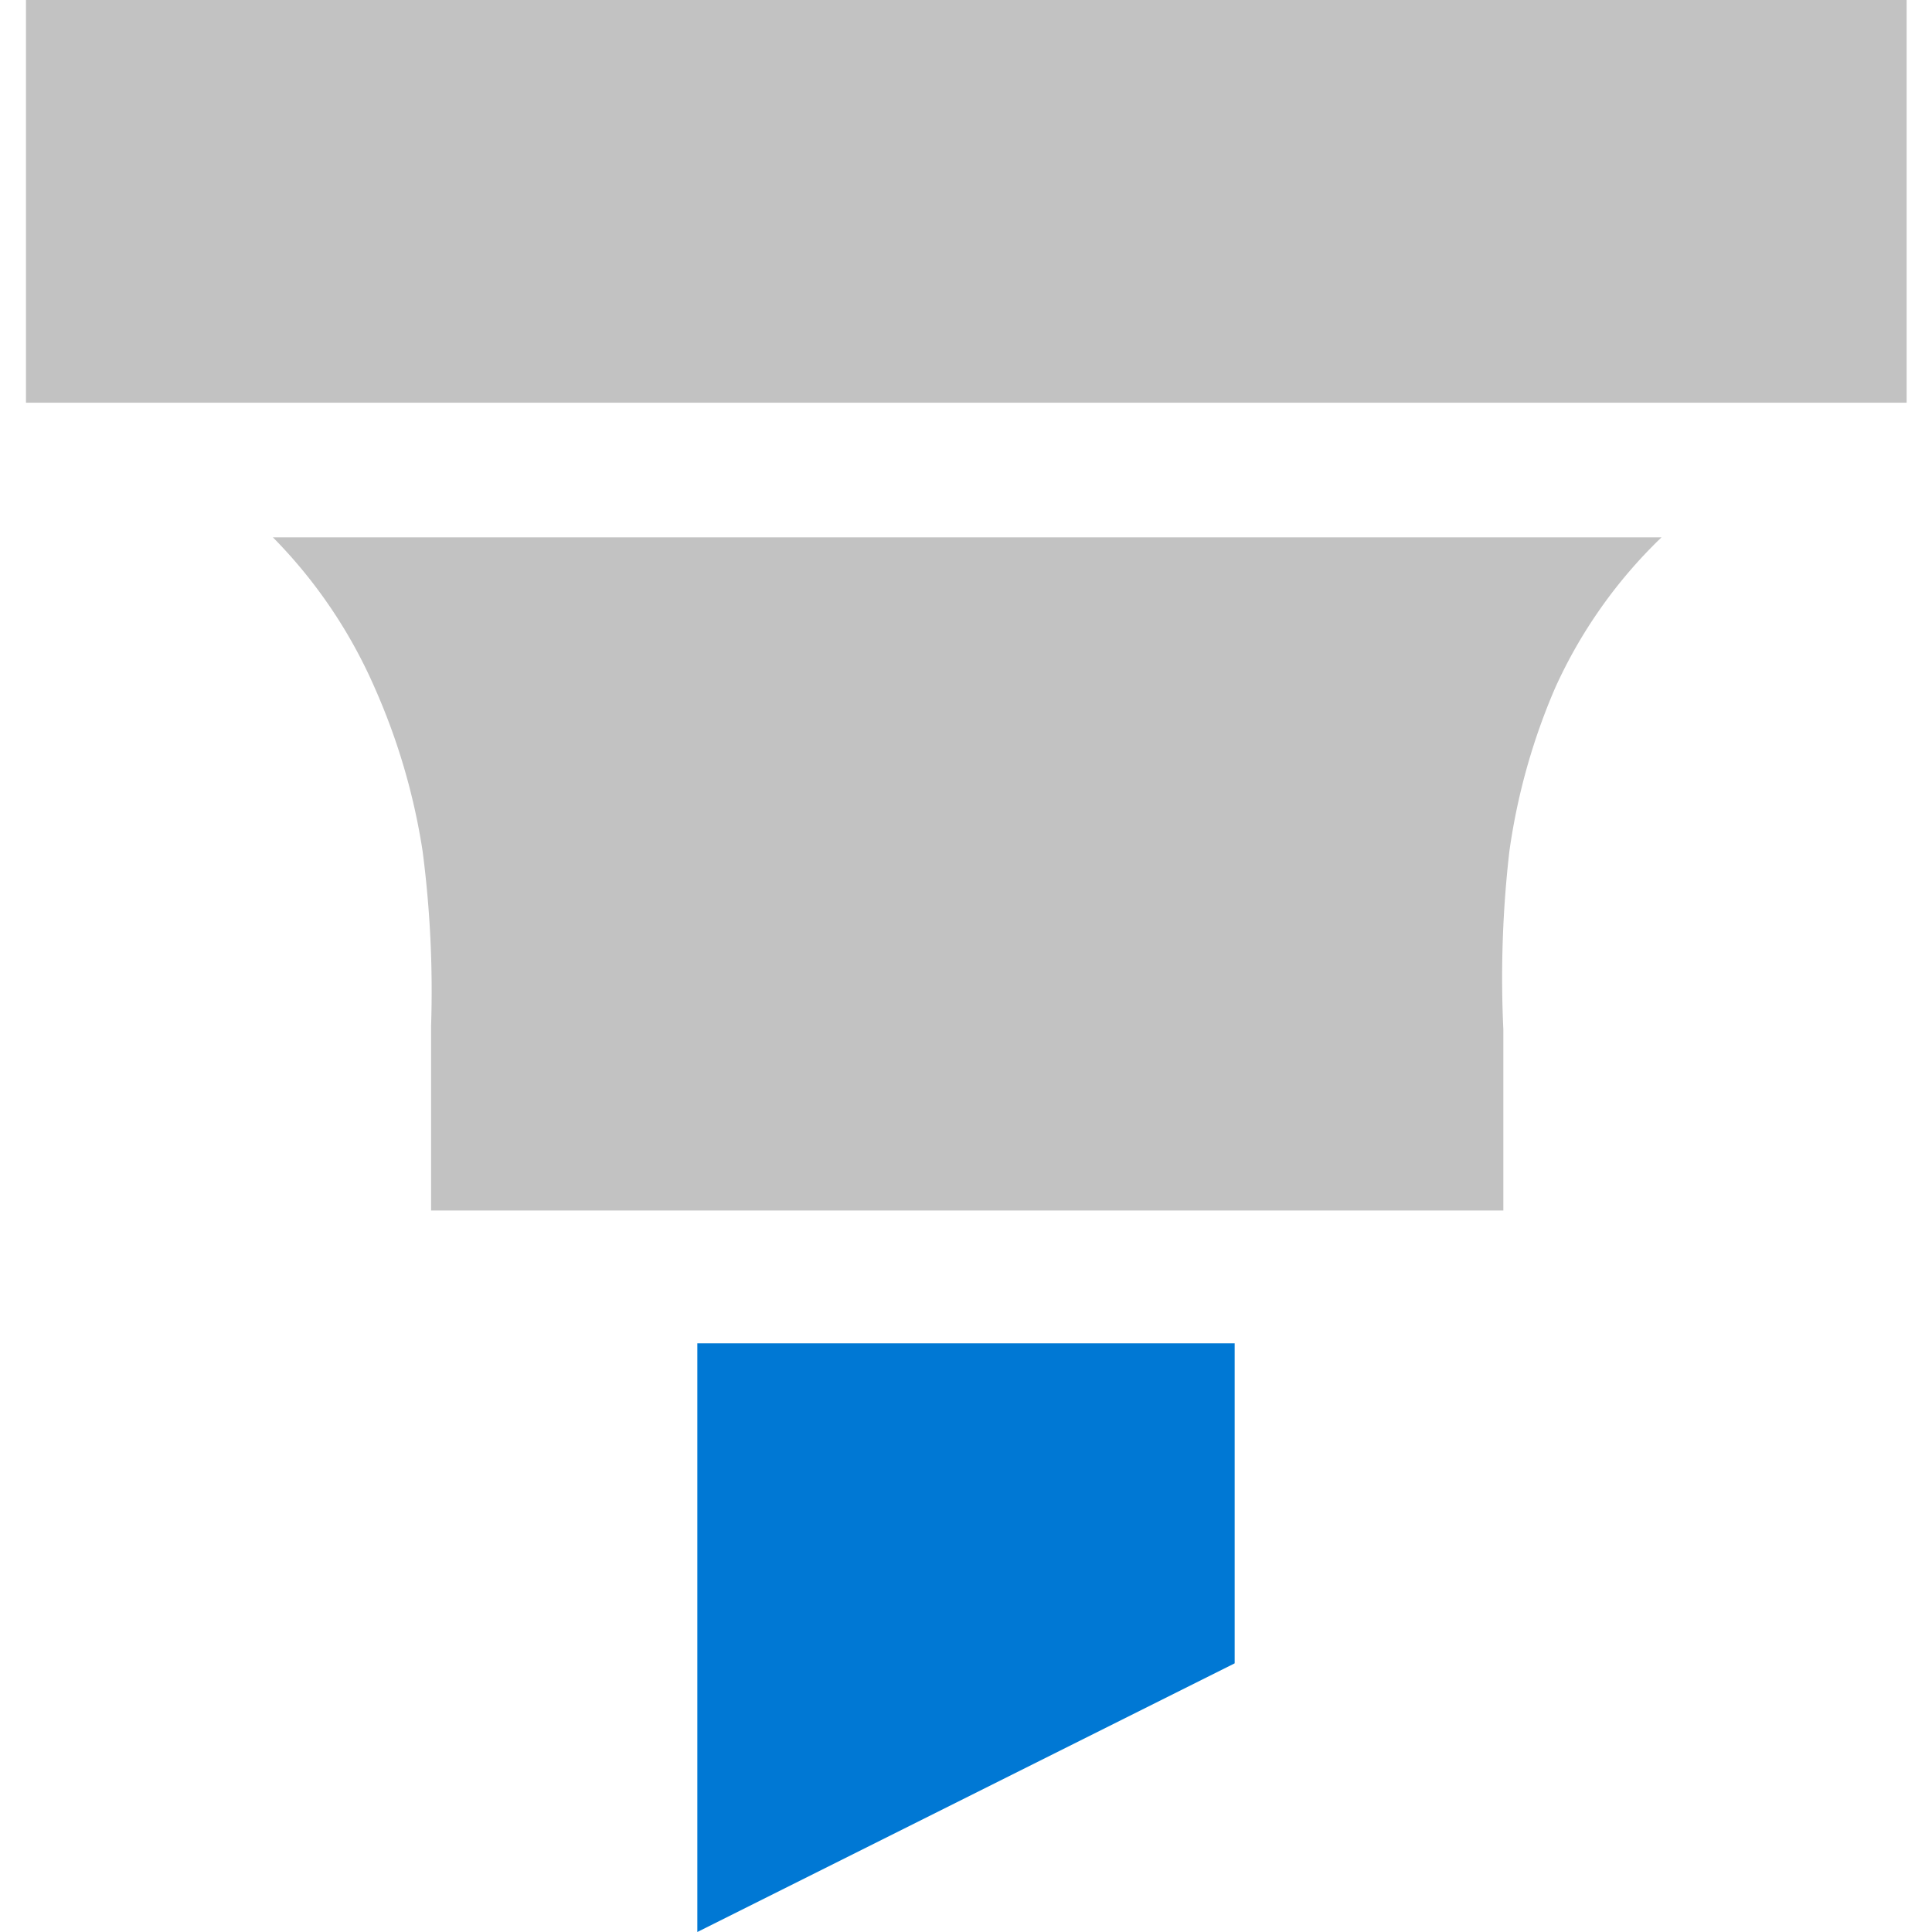 <svg id="ArrowUp" xmlns="http://www.w3.org/2000/svg" viewBox="0 0 32 32"><defs><style>.cls-1{fill:#c2c2c2;}.cls-2{fill:#0078d4;}</style></defs><title>Highlighter-blue</title><rect class="cls-1" x="0.43" width="31.15" height="6.67"/><polygon class="cls-2" points="11.55 32 20.45 27.55 20.45 22.25 11.55 22.25 11.55 32"/><path class="cls-1" d="M6.21,11.4A10.65,10.65,0,0,1,7,14.1,17.93,17.93,0,0,1,7.14,17c0,1,0,2,0,3.05H24.9c0-1,0-2,0-3A18.32,18.32,0,0,1,25,14.1a10.5,10.5,0,0,1,.76-2.71A8.07,8.07,0,0,1,27.52,8.9h-23A8.23,8.23,0,0,1,6.21,11.4Z"/></svg>